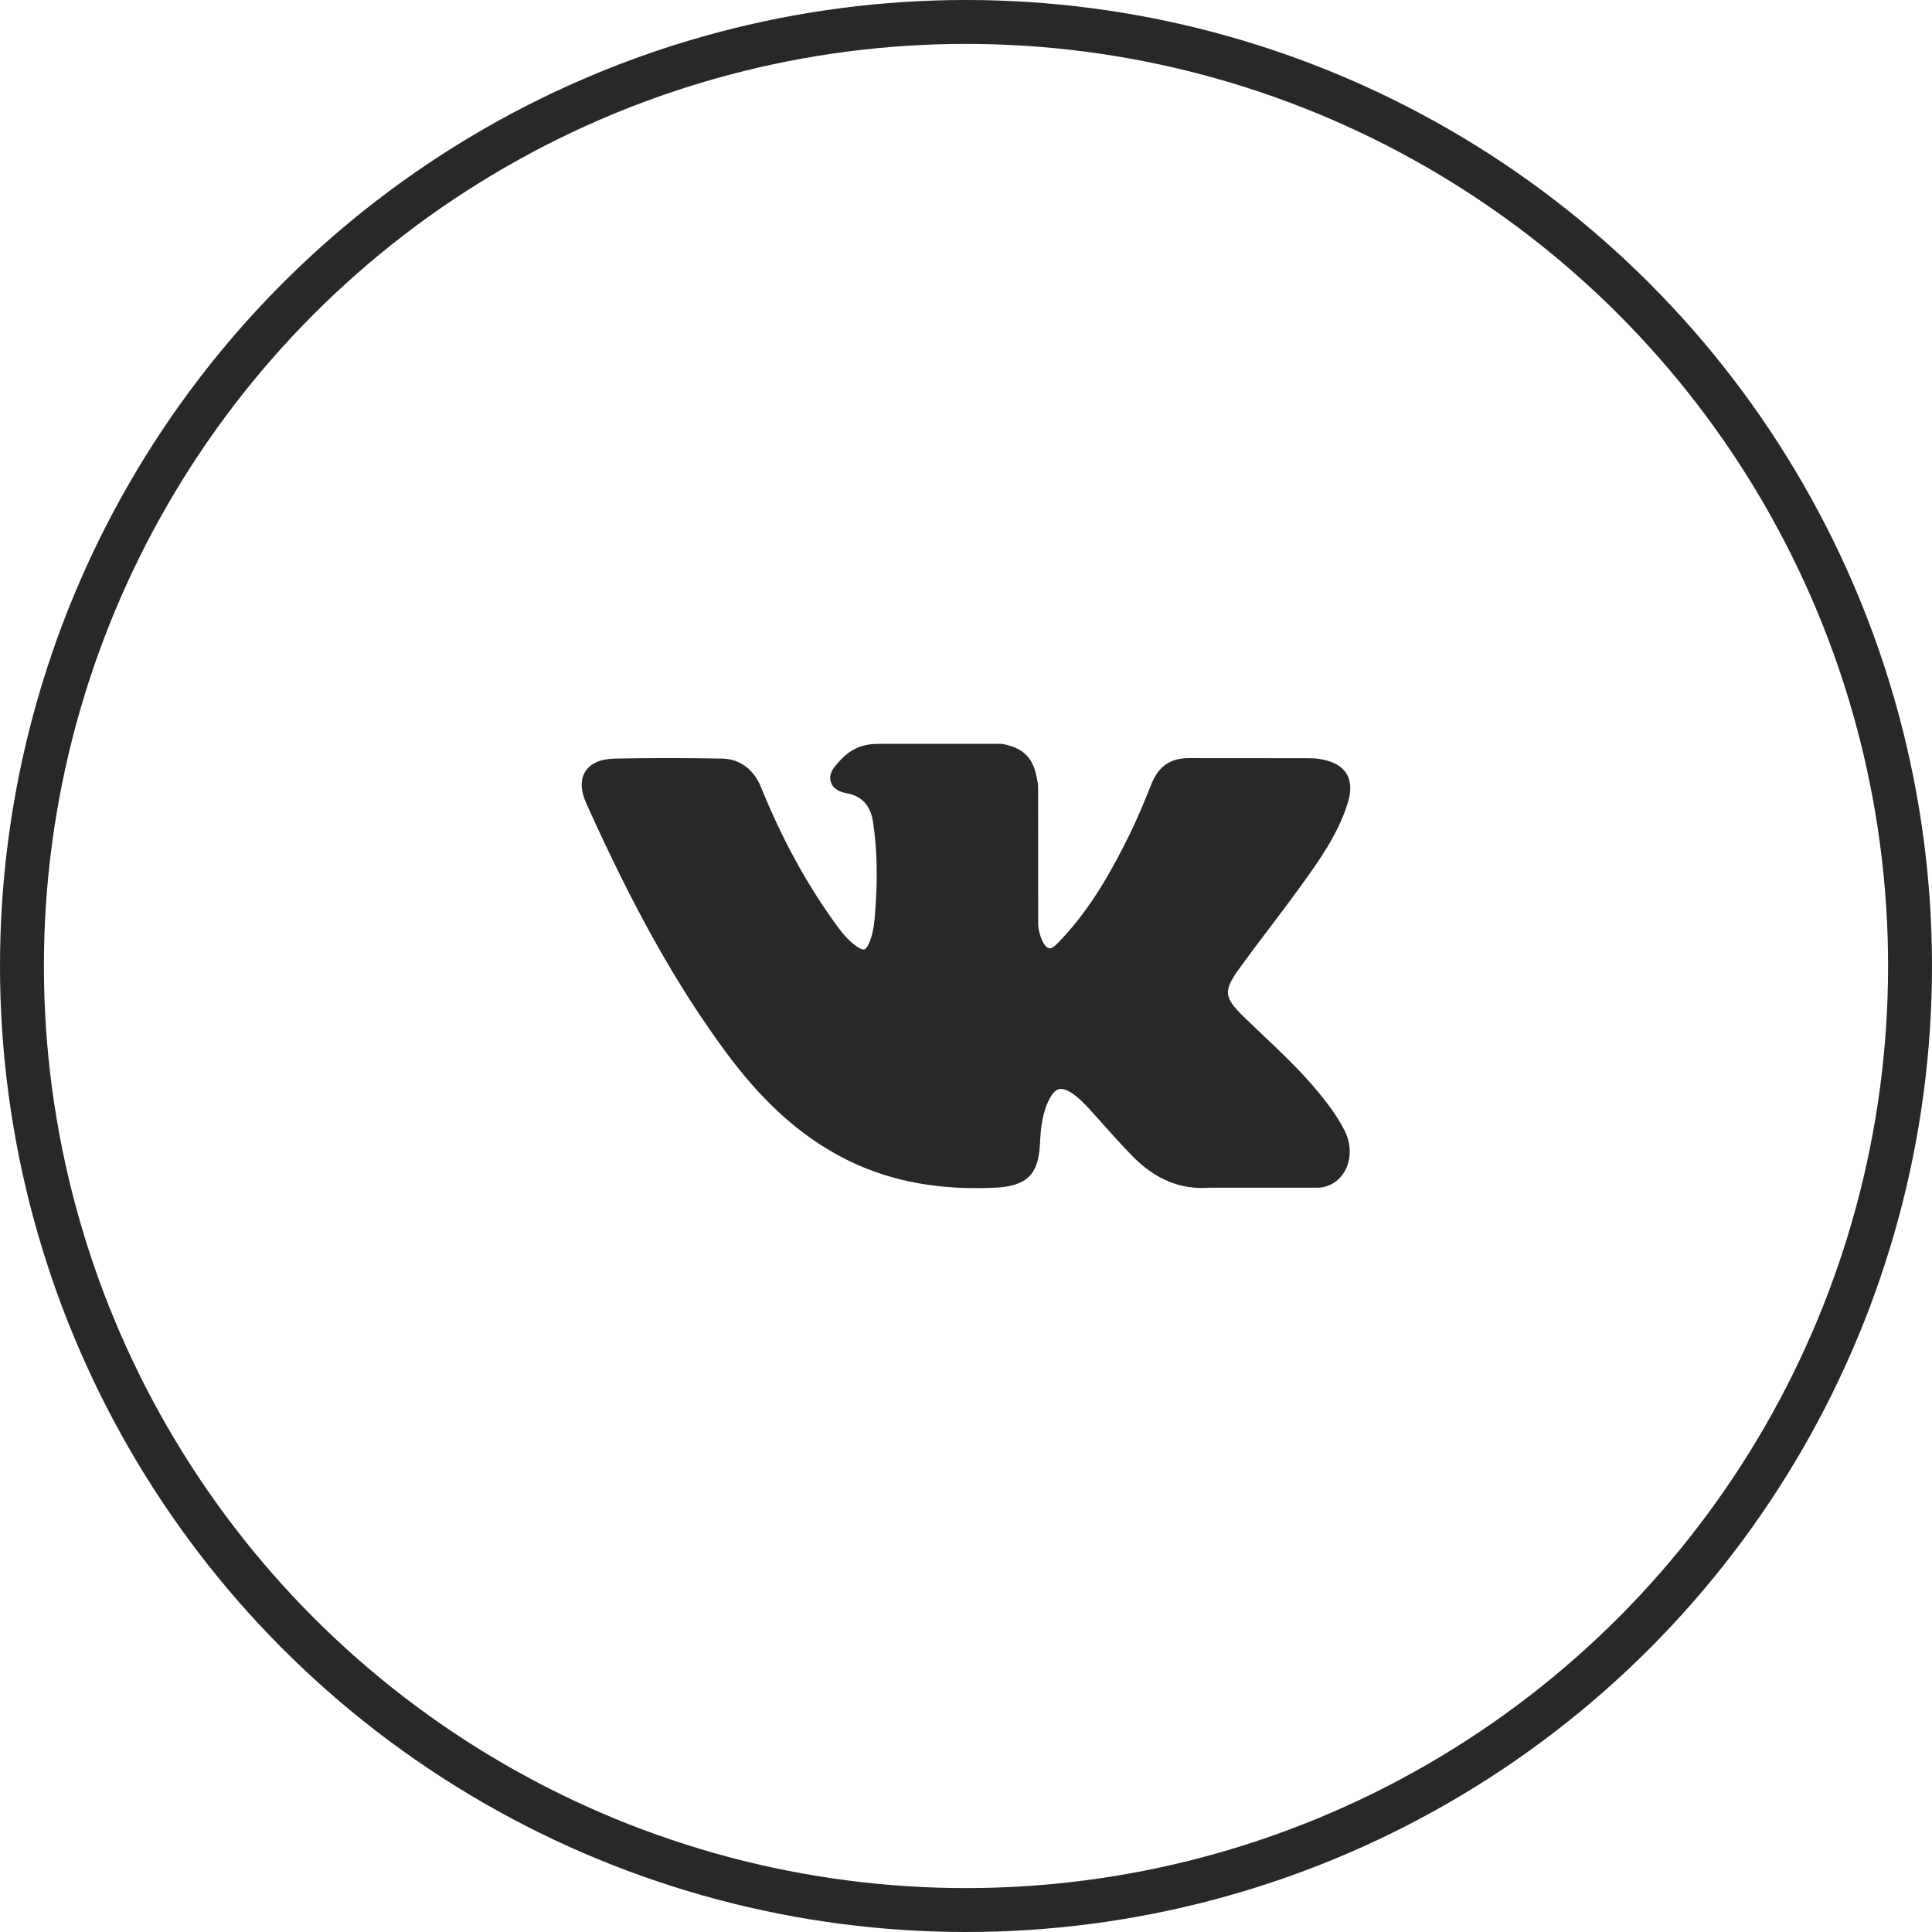 <svg width="44" height="44" viewBox="0 0 44 44" fill="none" xmlns="http://www.w3.org/2000/svg">
<path d="M29.99 24.833C29.609 24.375 29.176 23.965 28.757 23.569C28.608 23.428 28.454 23.282 28.306 23.137C27.88 22.72 27.864 22.564 28.202 22.09C28.435 21.764 28.683 21.438 28.922 21.122C29.139 20.835 29.364 20.539 29.579 20.241L29.623 20.18C30.034 19.611 30.459 19.023 30.686 18.313C30.745 18.126 30.806 17.85 30.665 17.62C30.524 17.39 30.251 17.319 30.057 17.286C29.961 17.27 29.866 17.268 29.778 17.268L27.085 17.266L27.063 17.266C26.655 17.266 26.381 17.458 26.224 17.853C26.074 18.23 25.909 18.631 25.721 19.014C25.346 19.774 24.87 20.65 24.182 21.381L24.153 21.412C24.072 21.499 23.98 21.598 23.912 21.598C23.902 21.598 23.891 21.596 23.878 21.592C23.736 21.537 23.64 21.191 23.644 21.031C23.644 21.029 23.644 21.026 23.644 21.024L23.642 17.911C23.642 17.901 23.642 17.89 23.64 17.879C23.572 17.373 23.42 17.058 22.847 16.946C22.831 16.943 22.816 16.941 22.8 16.941H20C19.544 16.941 19.292 17.127 19.056 17.404C18.992 17.479 18.859 17.633 18.925 17.82C18.992 18.011 19.209 18.051 19.279 18.064C19.63 18.131 19.827 18.345 19.883 18.72C19.981 19.37 19.993 20.064 19.921 20.904C19.901 21.137 19.861 21.318 19.796 21.472C19.781 21.508 19.727 21.625 19.672 21.625C19.654 21.625 19.604 21.618 19.512 21.555C19.295 21.406 19.136 21.194 18.951 20.931C18.32 20.041 17.791 19.059 17.333 17.93C17.163 17.515 16.846 17.282 16.439 17.276C15.992 17.269 15.587 17.265 15.201 17.265C14.778 17.265 14.387 17.269 14.005 17.277C13.678 17.283 13.451 17.381 13.332 17.569C13.213 17.757 13.22 18.004 13.355 18.303C14.433 20.699 15.41 22.44 16.523 23.951C17.303 25.008 18.086 25.739 18.985 26.253C19.933 26.795 20.995 27.059 22.233 27.059C22.373 27.059 22.518 27.055 22.664 27.049C23.383 27.014 23.65 26.753 23.684 26.053C23.7 25.696 23.739 25.321 23.915 25.001C24.026 24.799 24.129 24.799 24.163 24.799C24.229 24.799 24.31 24.829 24.397 24.886C24.554 24.988 24.688 25.125 24.798 25.244C24.901 25.358 25.004 25.473 25.106 25.587C25.327 25.835 25.556 26.091 25.795 26.334C26.318 26.866 26.894 27.1 27.555 27.049H30.024C30.03 27.049 30.035 27.049 30.04 27.048C30.286 27.032 30.499 26.896 30.625 26.674C30.78 26.399 30.777 26.049 30.616 25.736C30.434 25.383 30.198 25.081 29.99 24.833Z" fill="#282827"/>
<circle cx="22" cy="22" r="21.5" stroke="#282827"/>
</svg>
